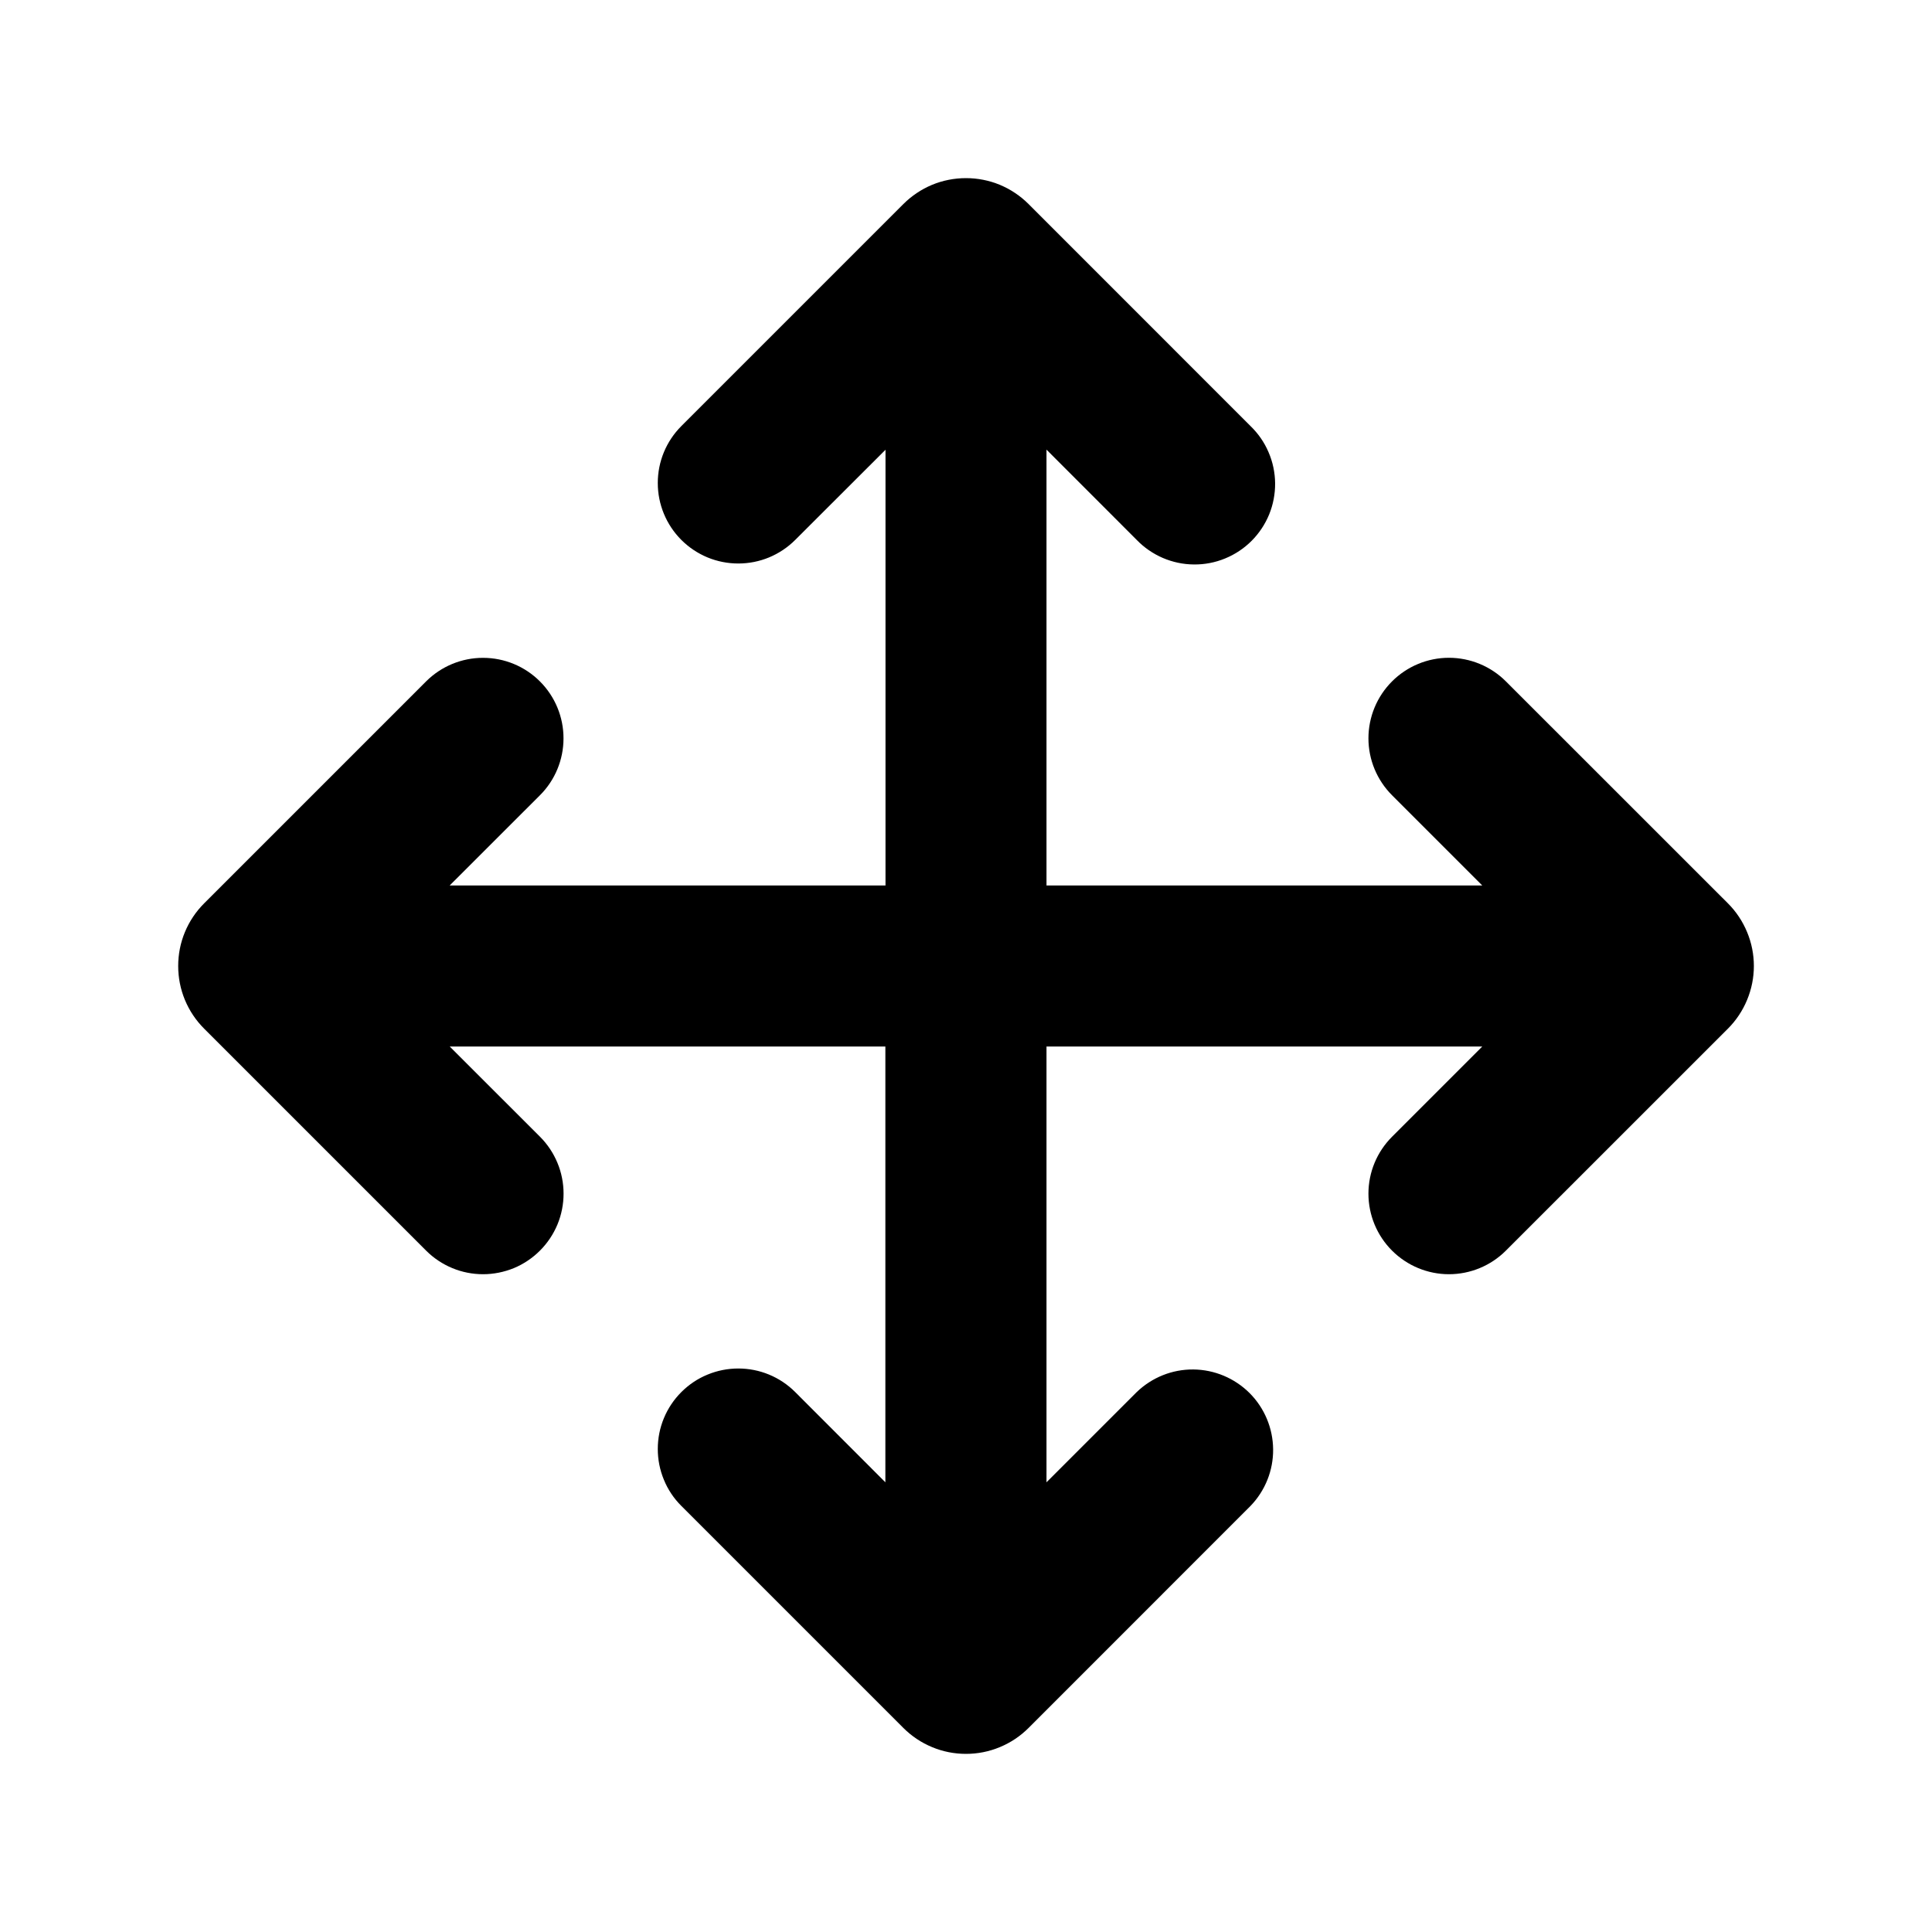 <svg width="30" height="30" viewBox="0 0 30 30" fill="none" xmlns="http://www.w3.org/2000/svg">
<g id="mingcute:move-line" clip-path="url(#clip0_33_86)">
<g id="Group">
<path id="Vector" d="M10.58 8.384C10.345 8.149 10.214 7.831 10.214 7.5C10.214 7.168 10.345 6.851 10.58 6.616L14.027 3.169C14.155 3.041 14.306 2.94 14.473 2.87C14.64 2.801 14.819 2.766 15 2.766C15.18 2.766 15.359 2.801 15.526 2.87C15.693 2.94 15.844 3.041 15.972 3.169L19.418 6.616C19.538 6.732 19.633 6.869 19.698 7.022C19.764 7.174 19.798 7.338 19.8 7.504C19.801 7.67 19.77 7.835 19.707 7.989C19.644 8.142 19.551 8.282 19.434 8.399C19.316 8.517 19.177 8.609 19.023 8.672C18.87 8.735 18.705 8.767 18.539 8.765C18.373 8.764 18.209 8.729 18.057 8.664C17.904 8.598 17.766 8.503 17.651 8.384L16.25 6.982V13.75H23.017L21.616 12.349C21.381 12.114 21.249 11.796 21.249 11.465C21.249 11.133 21.381 10.815 21.615 10.581C21.85 10.346 22.168 10.214 22.499 10.214C22.831 10.214 23.149 10.346 23.383 10.58L26.831 14.027C26.959 14.155 27.06 14.307 27.129 14.474C27.198 14.64 27.234 14.819 27.234 15C27.234 15.181 27.198 15.359 27.129 15.526C27.06 15.693 26.959 15.845 26.831 15.973L23.383 19.42C23.149 19.654 22.831 19.786 22.499 19.786C22.168 19.786 21.85 19.654 21.615 19.419C21.381 19.185 21.249 18.867 21.249 18.535C21.249 18.203 21.381 17.886 21.616 17.651L23.017 16.25H16.25V23.017L17.651 21.616C17.887 21.389 18.202 21.262 18.53 21.265C18.858 21.268 19.171 21.4 19.403 21.631C19.635 21.863 19.766 22.177 19.769 22.505C19.772 22.832 19.646 23.148 19.418 23.384L15.972 26.831C15.844 26.959 15.693 27.06 15.526 27.129C15.359 27.199 15.18 27.234 15 27.234C14.819 27.234 14.64 27.199 14.473 27.129C14.306 27.06 14.155 26.959 14.027 26.831L10.58 23.384C10.463 23.268 10.371 23.13 10.309 22.978C10.246 22.826 10.214 22.664 10.214 22.5C10.214 22.335 10.246 22.173 10.309 22.021C10.372 21.869 10.464 21.732 10.58 21.616C10.696 21.5 10.834 21.407 10.986 21.345C11.138 21.282 11.3 21.25 11.464 21.25C11.629 21.25 11.791 21.282 11.943 21.345C12.095 21.408 12.232 21.5 12.348 21.616L13.748 23.017V16.25H6.983L8.385 17.651C8.501 17.767 8.593 17.905 8.656 18.057C8.719 18.208 8.751 18.371 8.751 18.535C8.751 18.699 8.719 18.862 8.656 19.014C8.593 19.165 8.501 19.303 8.385 19.419C8.269 19.535 8.131 19.628 7.98 19.691C7.828 19.753 7.665 19.786 7.501 19.786C7.337 19.786 7.174 19.754 7.023 19.691C6.871 19.628 6.733 19.536 6.617 19.42L3.17 15.973C3.042 15.845 2.94 15.693 2.871 15.526C2.802 15.359 2.767 15.181 2.767 15C2.767 14.819 2.802 14.64 2.871 14.474C2.94 14.307 3.042 14.155 3.17 14.027L6.617 10.58C6.852 10.346 7.17 10.214 7.502 10.215C7.833 10.215 8.151 10.347 8.385 10.582C8.619 10.816 8.751 11.135 8.75 11.466C8.75 11.798 8.618 12.116 8.383 12.35L6.982 13.75H13.75V6.984L12.348 8.384C12.232 8.5 12.094 8.592 11.943 8.655C11.791 8.718 11.628 8.75 11.464 8.75C11.3 8.75 11.137 8.718 10.985 8.655C10.834 8.592 10.696 8.5 10.58 8.384Z" fill="black"/>
</g>
</g>
<defs>
<clipPath id="clip0_33_86">
<rect width="30" height="30" fill="white"/>
</clipPath>
</defs>
</svg>
